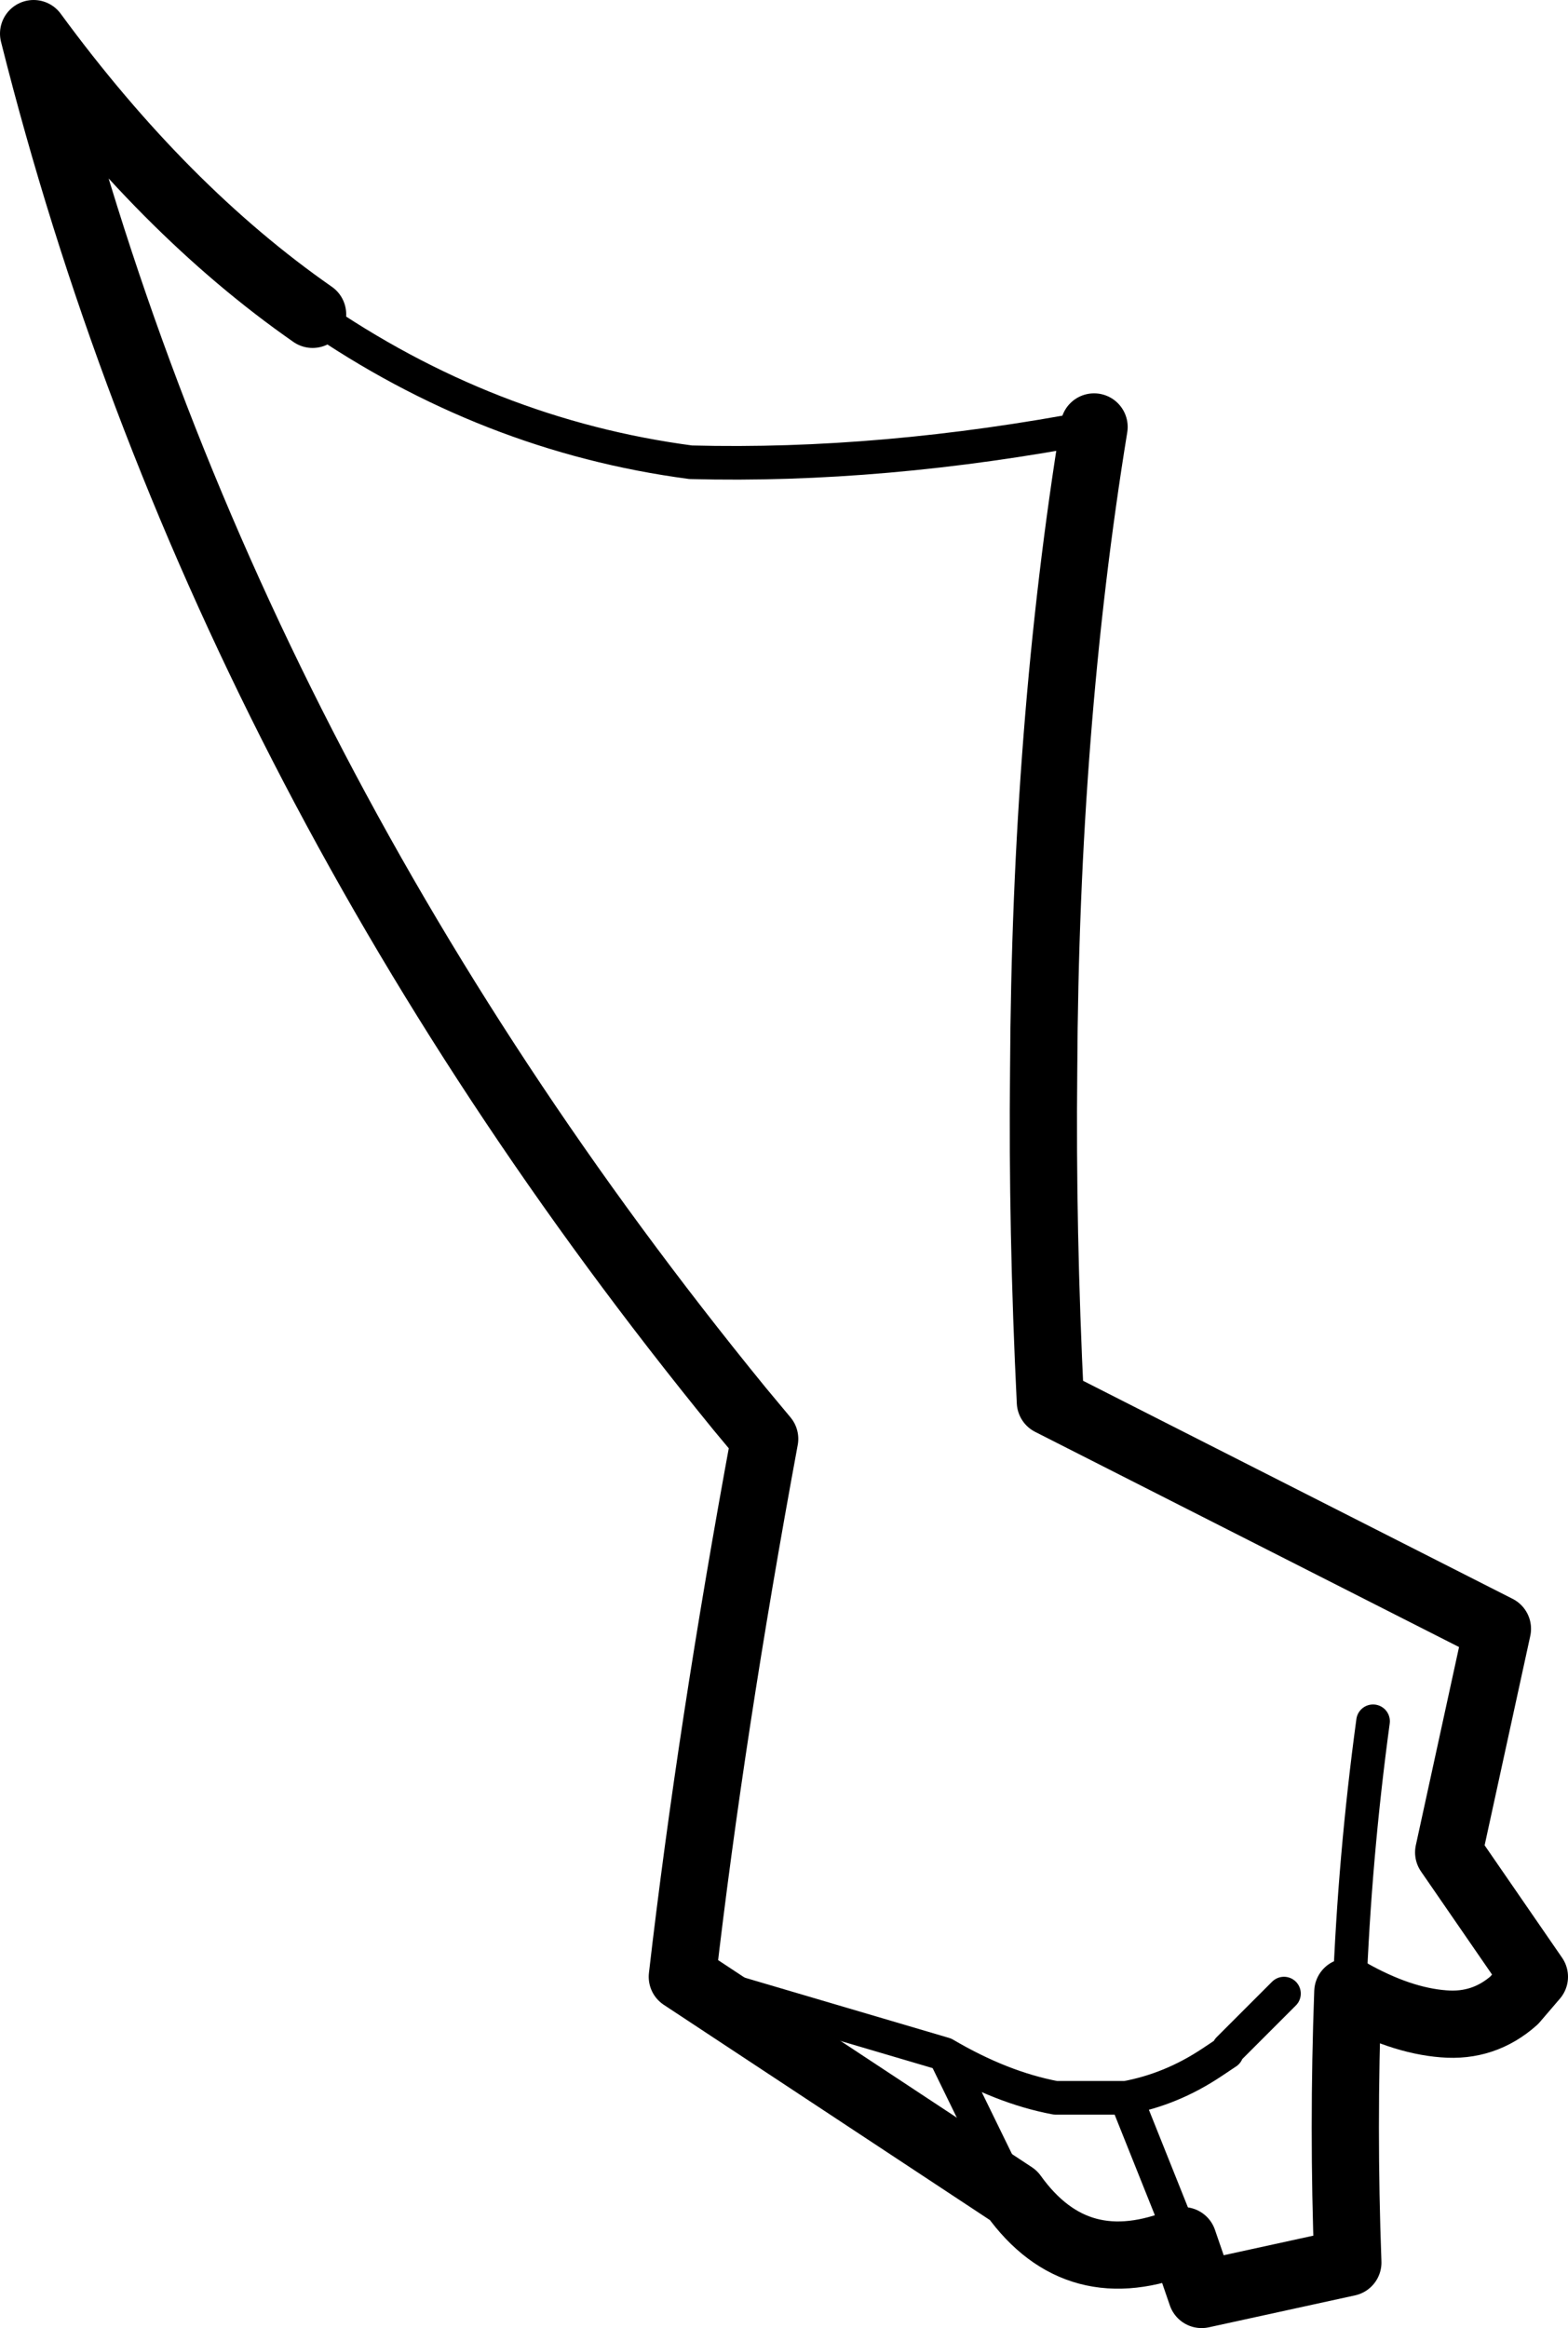<?xml version="1.0" encoding="UTF-8" standalone="no"?>
<svg xmlns:xlink="http://www.w3.org/1999/xlink" height="69.25px" width="46.65px" xmlns="http://www.w3.org/2000/svg">
  <g transform="matrix(1.0, 0.0, 0.0, 1.0, -129.9, -223.55)">
    <path d="M150.2 282.35 L158.0 284.65 Q159.7 285.65 161.3 285.95 L163.4 285.95 Q164.75 285.7 165.95 284.9 L166.4 284.6 166.45 284.5 168.1 282.85 M162.45 236.25 Q156.15 237.45 150.45 237.3 144.4 236.5 139.2 232.9 M160.05 288.85 L158.0 284.65 M165.1 290.2 L163.4 285.95 M170.05 282.8 Q170.2 278.8 170.75 274.75" fill="none" stroke="#000000" stroke-linecap="round" stroke-linejoin="round" stroke-width="1.0"/>
    <path d="M139.2 232.9 Q134.75 229.8 130.9 224.55 136.4 246.45 151.9 265.45 L152.65 266.35 Q151.05 275.0 150.2 282.35 L160.05 288.85 Q161.95 291.5 165.1 290.2 L165.65 291.8 170.0 290.85 Q169.85 286.85 170.0 282.8 L170.05 282.8 Q171.55 283.65 172.85 283.75 174.05 283.85 174.95 283.05 L175.55 282.35 173.0 278.65 174.45 272.0 161.15 265.25 Q160.9 260.15 160.95 255.4 161.0 245.15 162.45 236.25" fill="none" stroke="#000000" stroke-linecap="round" stroke-linejoin="round" stroke-width="2.0"/>
  </g>
</svg>
